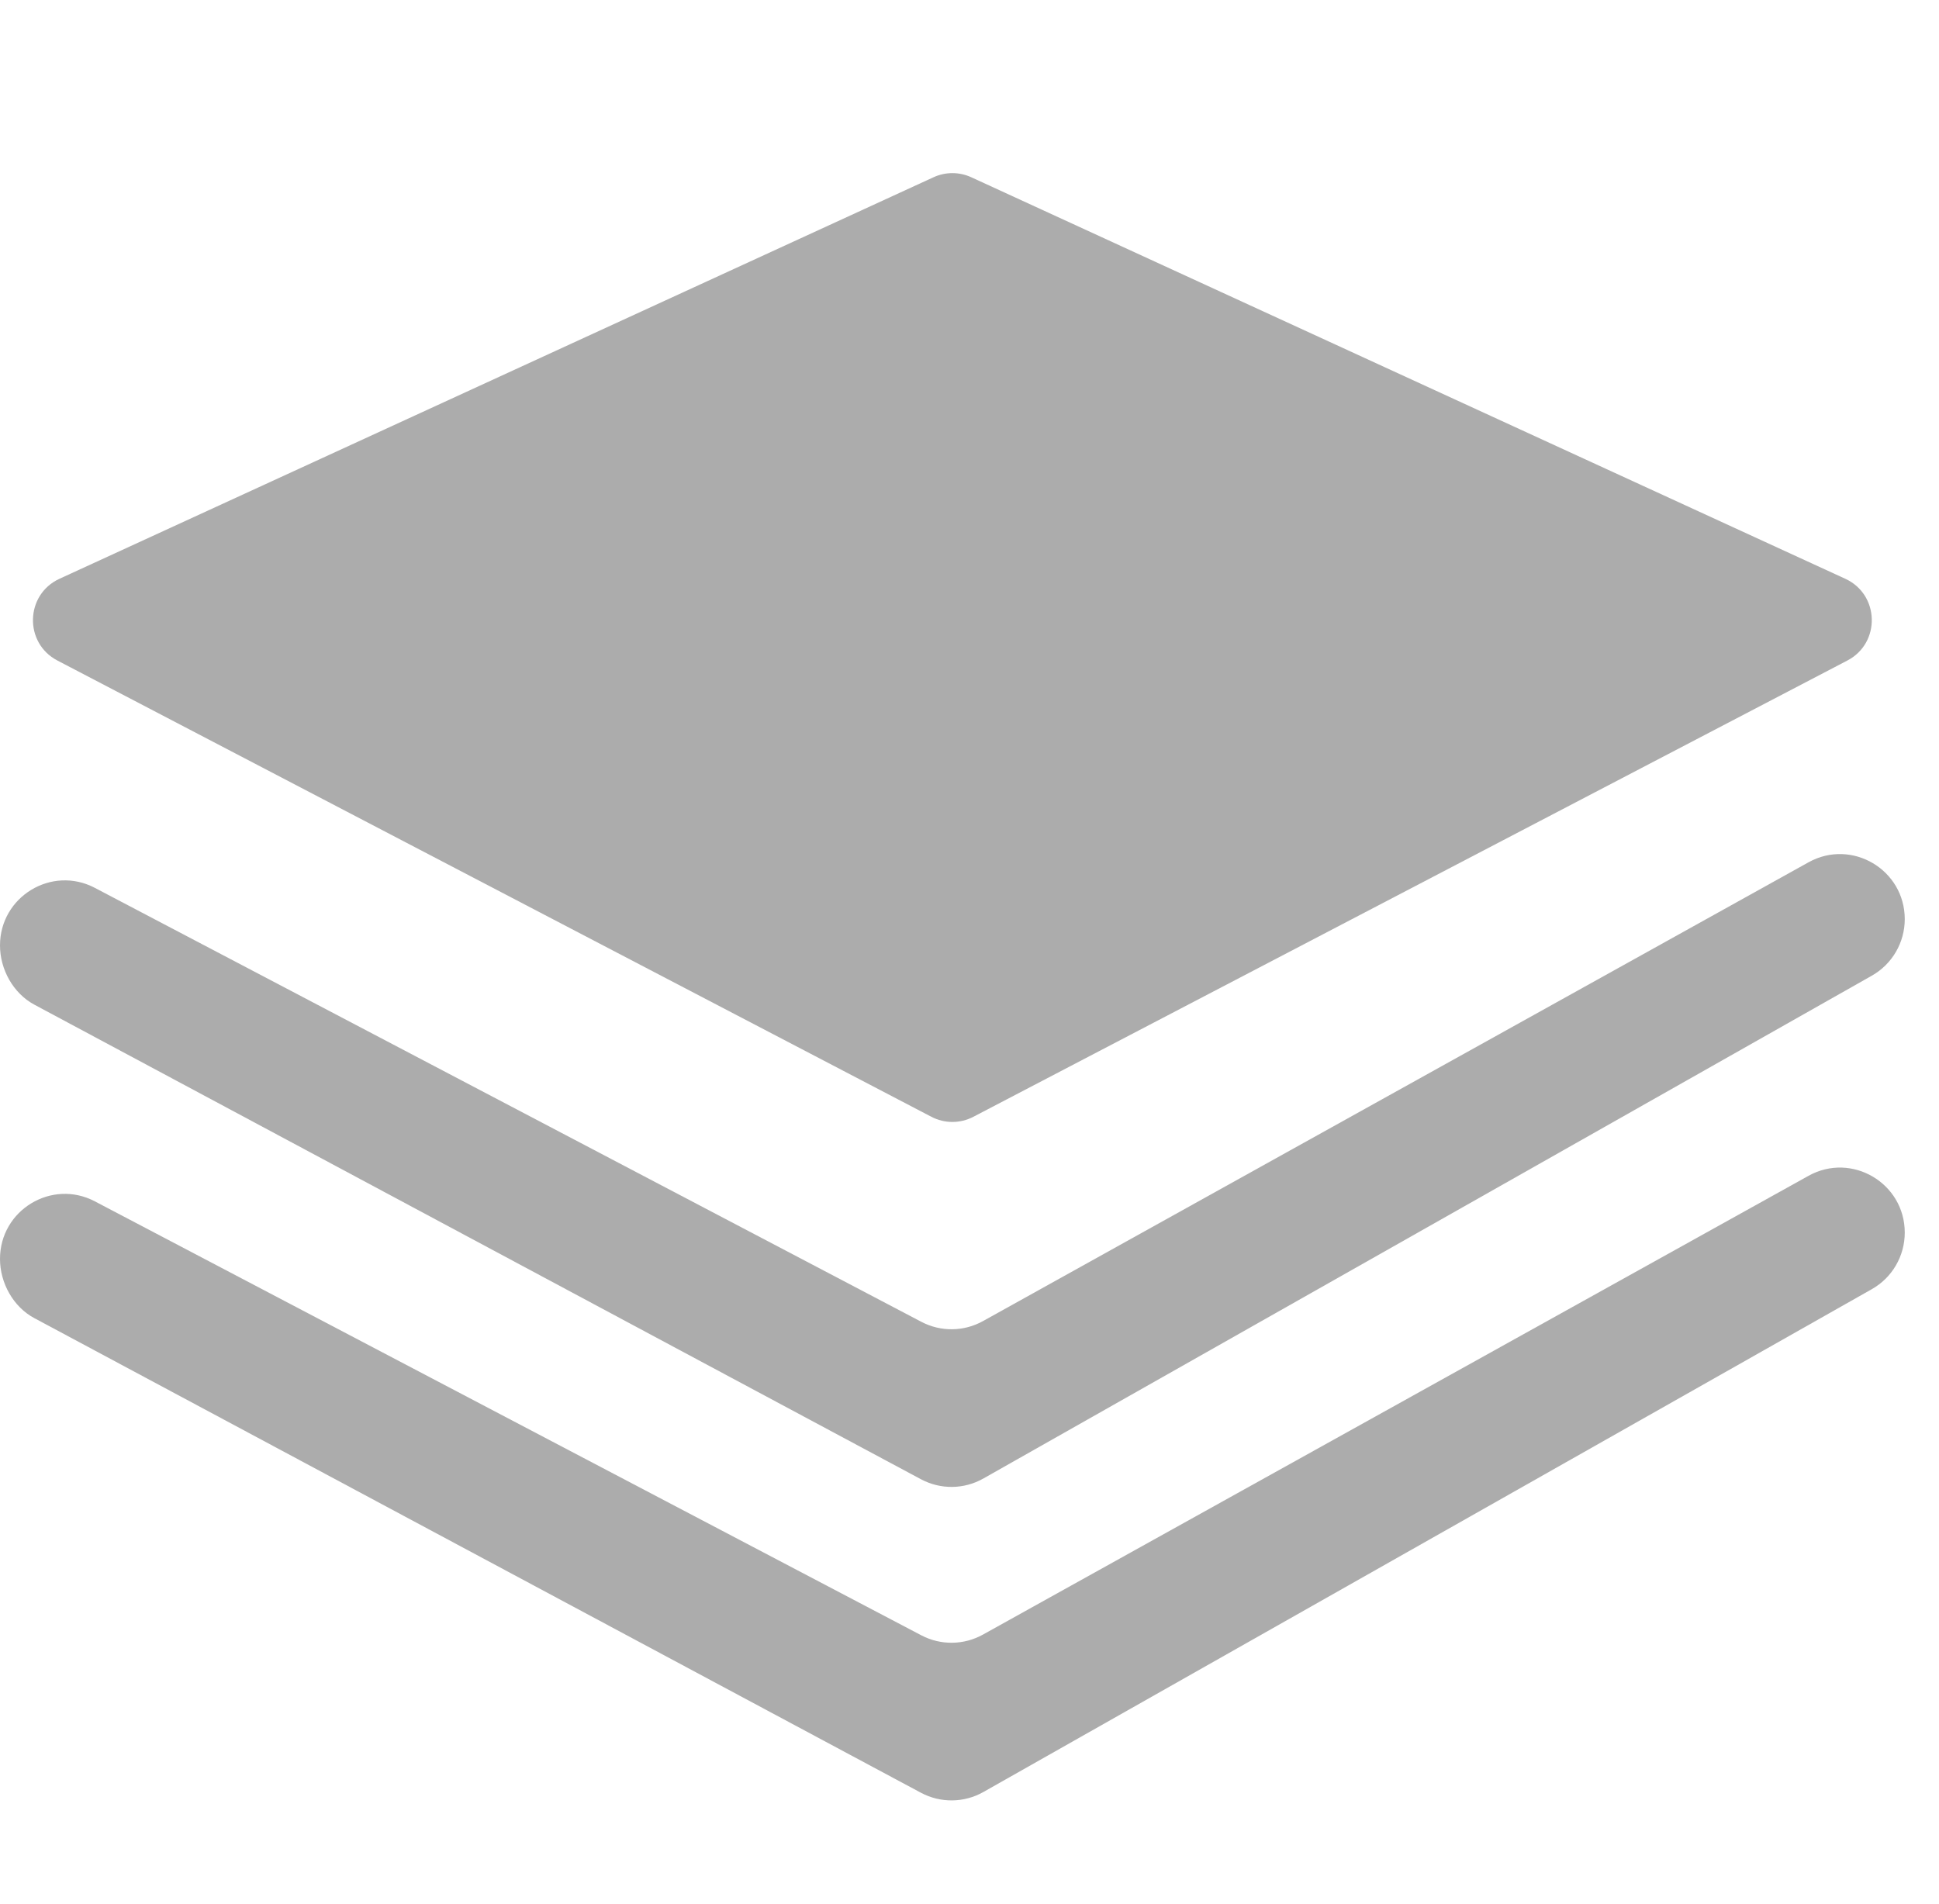 <svg width="56" height="55" viewBox="0 0 56 55" fill="none" xmlns="http://www.w3.org/2000/svg">
<path d="M28.111 32.256C27.731 32.454 27.279 32.454 26.9 32.256L1.657 19.077C0.69 18.572 0.725 17.173 1.717 16.717L26.96 5.12C27.306 4.96 27.705 4.96 28.052 5.12L53.295 16.717C54.286 17.173 54.321 18.572 53.354 19.077L28.111 32.256Z" fill="#ACACAC"/>
<path d="M28.388 38.157C27.837 38.463 27.17 38.471 26.611 38.178L2.74 25.644C1.494 24.989 0 25.896 0 27.306C0 27.998 0.381 28.689 0.99 29.016L26.598 42.724C27.164 43.027 27.843 43.019 28.4 42.703L54.06 28.18C54.648 27.847 55.011 27.223 55.011 26.547C55.011 25.117 53.479 24.212 52.232 24.905L28.388 38.157Z" fill="#ACACAC"/>
<path d="M28.388 47.211C27.837 47.517 27.17 47.526 26.611 47.233L2.74 34.698C1.494 34.044 0 34.95 0 36.36C0 37.053 0.381 37.744 0.99 38.07L26.598 51.779C27.164 52.081 27.843 52.073 28.4 51.758L54.06 37.234C54.648 36.902 55.011 36.278 55.011 35.601C55.011 34.171 53.479 33.267 52.232 33.96L28.388 47.211Z" fill="#ACACAC"/>
</svg>
